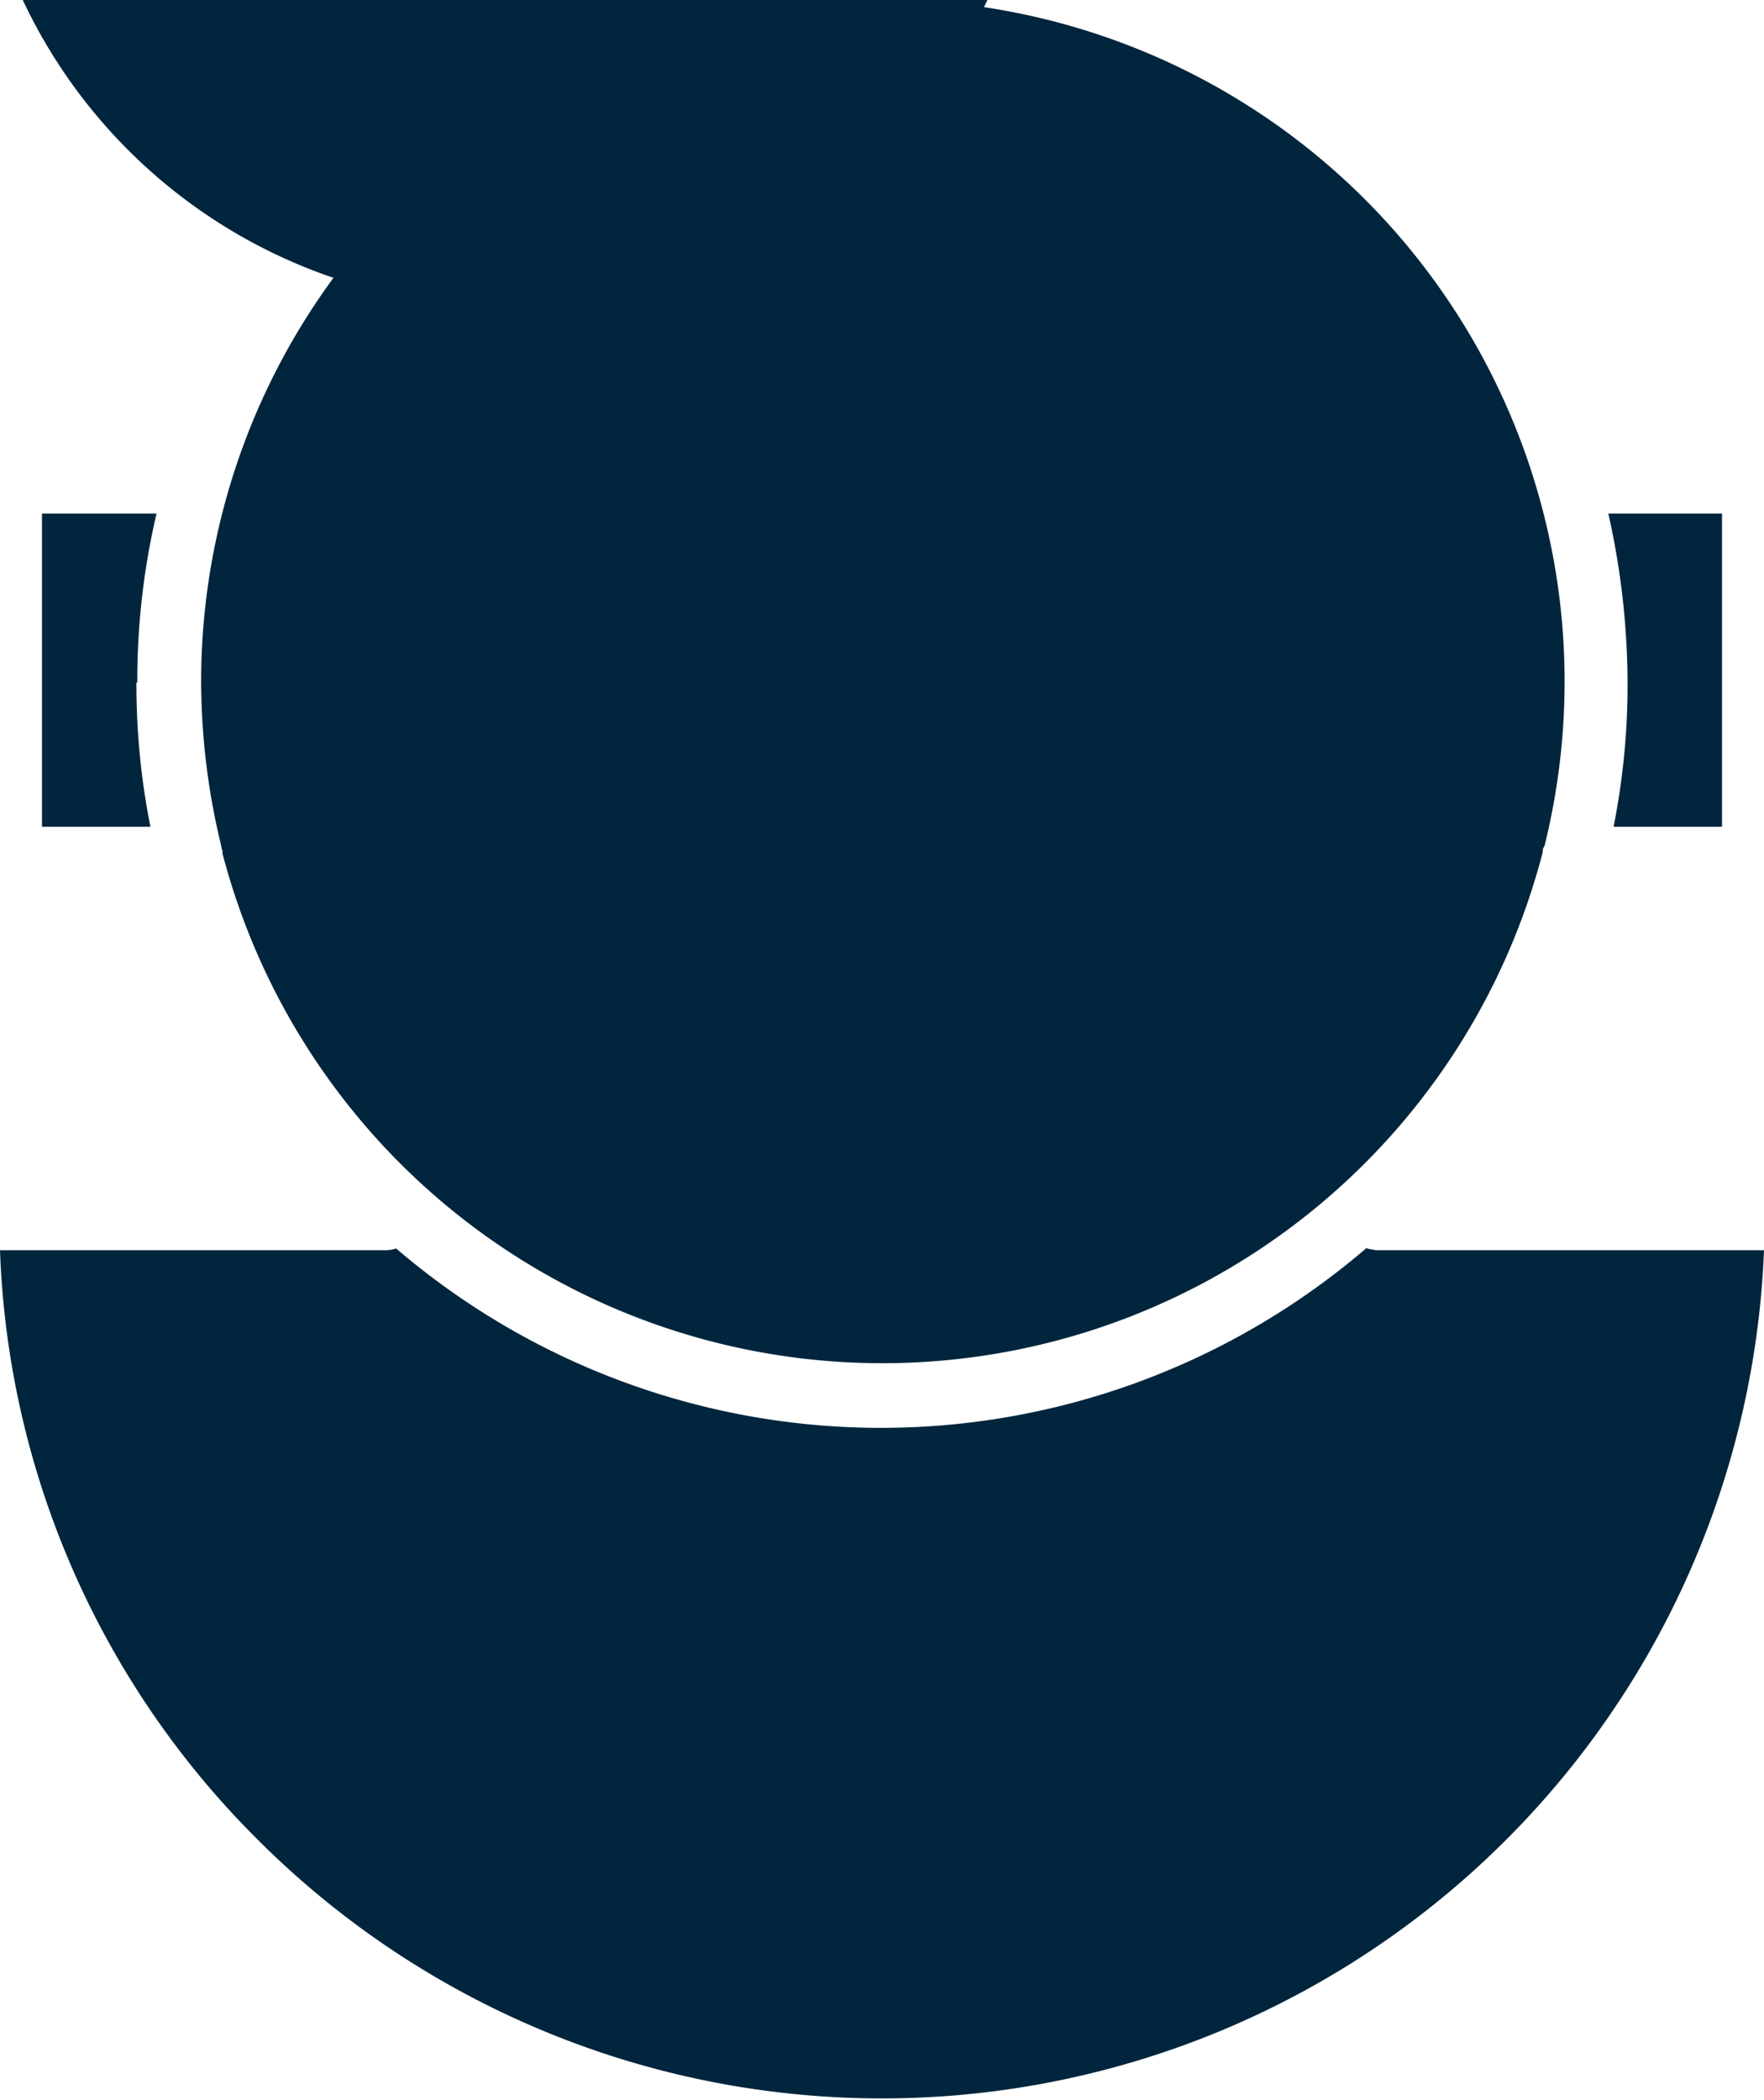 <svg id="icon-temas" xmlns="http://www.w3.org/2000/svg" width="20.17" height="24.005" viewBox="0 0 20.17 24.005">
  <g id="Group_435" data-name="Group 435">
    <path id="Path_1008" data-name="Path 1008" d="M18.45,9.45h1.24V5.87h-1.3a8.924,8.924,0,0,1,.22,1.93,8.314,8.314,0,0,1-.16,1.65Z" fill="#00253d"/>
    <path id="Path_1009" data-name="Path 1009" d="M10.09,13.14a5.35,5.35,0,0,0,0-10.7,5.35,5.35,0,0,0,0,10.7ZM6.08,7.71a.361.361,0,0,1-.24-.45A5.9,5.9,0,0,1,9.83,3.31a.366.366,0,0,1,.45.25.361.361,0,0,1-.24.45,5.151,5.151,0,0,0-3.5,3.46.373.373,0,0,1-.46.25h0Z" fill="#00253d"/>
    <path id="Path_1010" data-name="Path 1010" d="M15.63,14.26a8.522,8.522,0,0,1-11.1.01.425.425,0,0,1-.11.02H0a10,10,0,0,0,2.95,6.74h0a10.093,10.093,0,0,0,17.22-6.74H15.74s-.07-.01-.11-.02h0Z" fill="#00253d"/>
    <path id="Path_1011" data-name="Path 1011" d="M2.54,9.74a7.8,7.8,0,0,0,15.1,0,.1.1,0,0,1,.02-.07A7.795,7.795,0,1,0,2.3,7.79a7.994,7.994,0,0,0,.23,1.88.185.185,0,0,0,.02.07h0Zm7.55-8.03a6.095,6.095,0,1,0-.01.01Z" fill="#00253d"/>
    <path id="Path_1012" data-name="Path 1012" d="M1.57,7.8a8.341,8.341,0,0,1,.22-1.93H.48V9.45H1.72A8.314,8.314,0,0,1,1.56,7.8h0Z" fill="#00253d"/>
  </g>
</svg>
